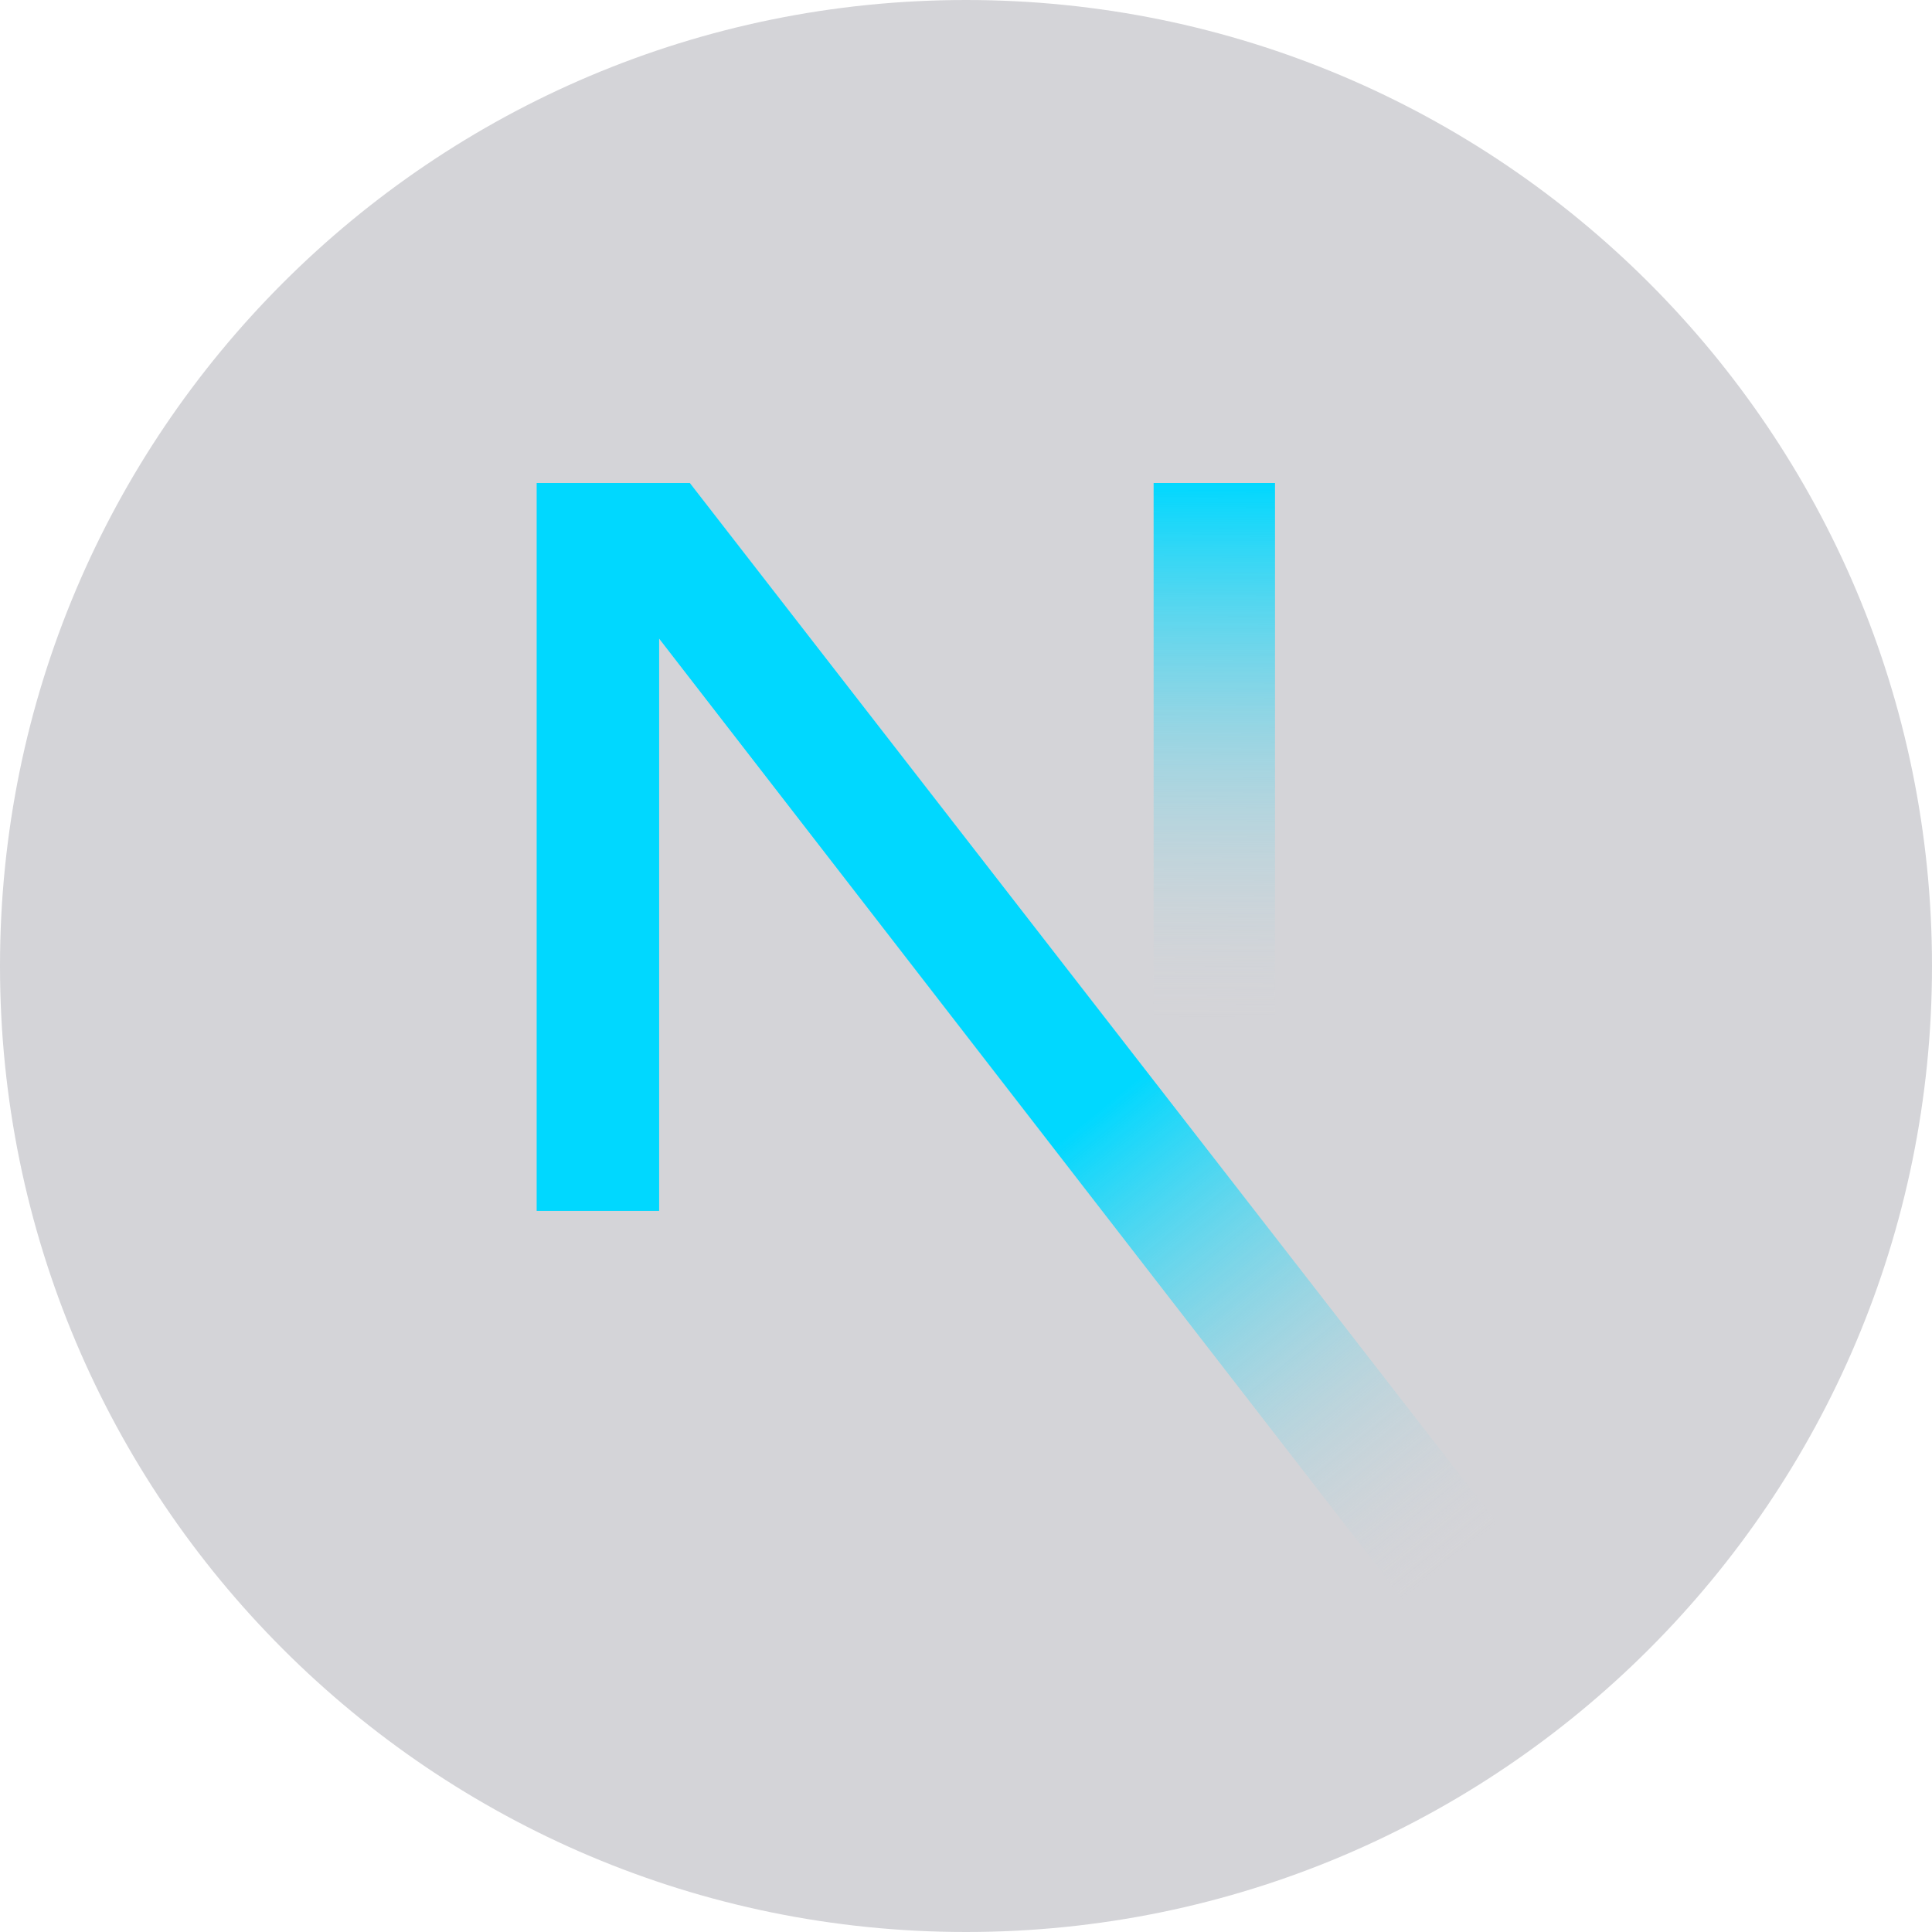 <svg width="18" height="18" viewBox="0 0 18 18" fill="none" xmlns="http://www.w3.org/2000/svg">
<g clip-path="url(#clip0_112_45)">
<path d="M18 9C18 4.029 13.971 0 9 0C4.029 0 0 4.029 0 9C0 13.971 4.029 18 9 18C13.971 18 18 13.971 18 9Z" fill="#D4D4D8"/>
<path d="M14 14.255L6.427 4.5H5V11.282H6.141V5.95L13.104 14.945C13.418 14.735 13.717 14.505 14 14.255Z" fill="url(#paint0_linear_112_45)"/>
<path d="M10.748 4.5H11.879V11.285H10.748V4.5Z" fill="url(#paint1_linear_112_45)"/>
</g>
<defs>
<linearGradient id="paint0_linear_112_45" x1="10.183" y1="10.389" x2="13.528" y2="14.536" gradientUnits="userSpaceOnUse">
<stop stop-color="#00D8FF"/>
<stop offset="1" stop-color="#D4D4D8" stop-opacity="0"/>
</linearGradient>
<linearGradient id="paint1_linear_112_45" x1="11.314" y1="4.5" x2="11.295" y2="9.483" gradientUnits="userSpaceOnUse">
<stop stop-color="#00D8FF"/>
<stop offset="1" stop-color="#D4D4D8" stop-opacity="0"/>
</linearGradient>
<clipPath id="clip0_112_45">
<rect width="18" height="18" fill="white"/>
</clipPath>
</defs>
</svg>
